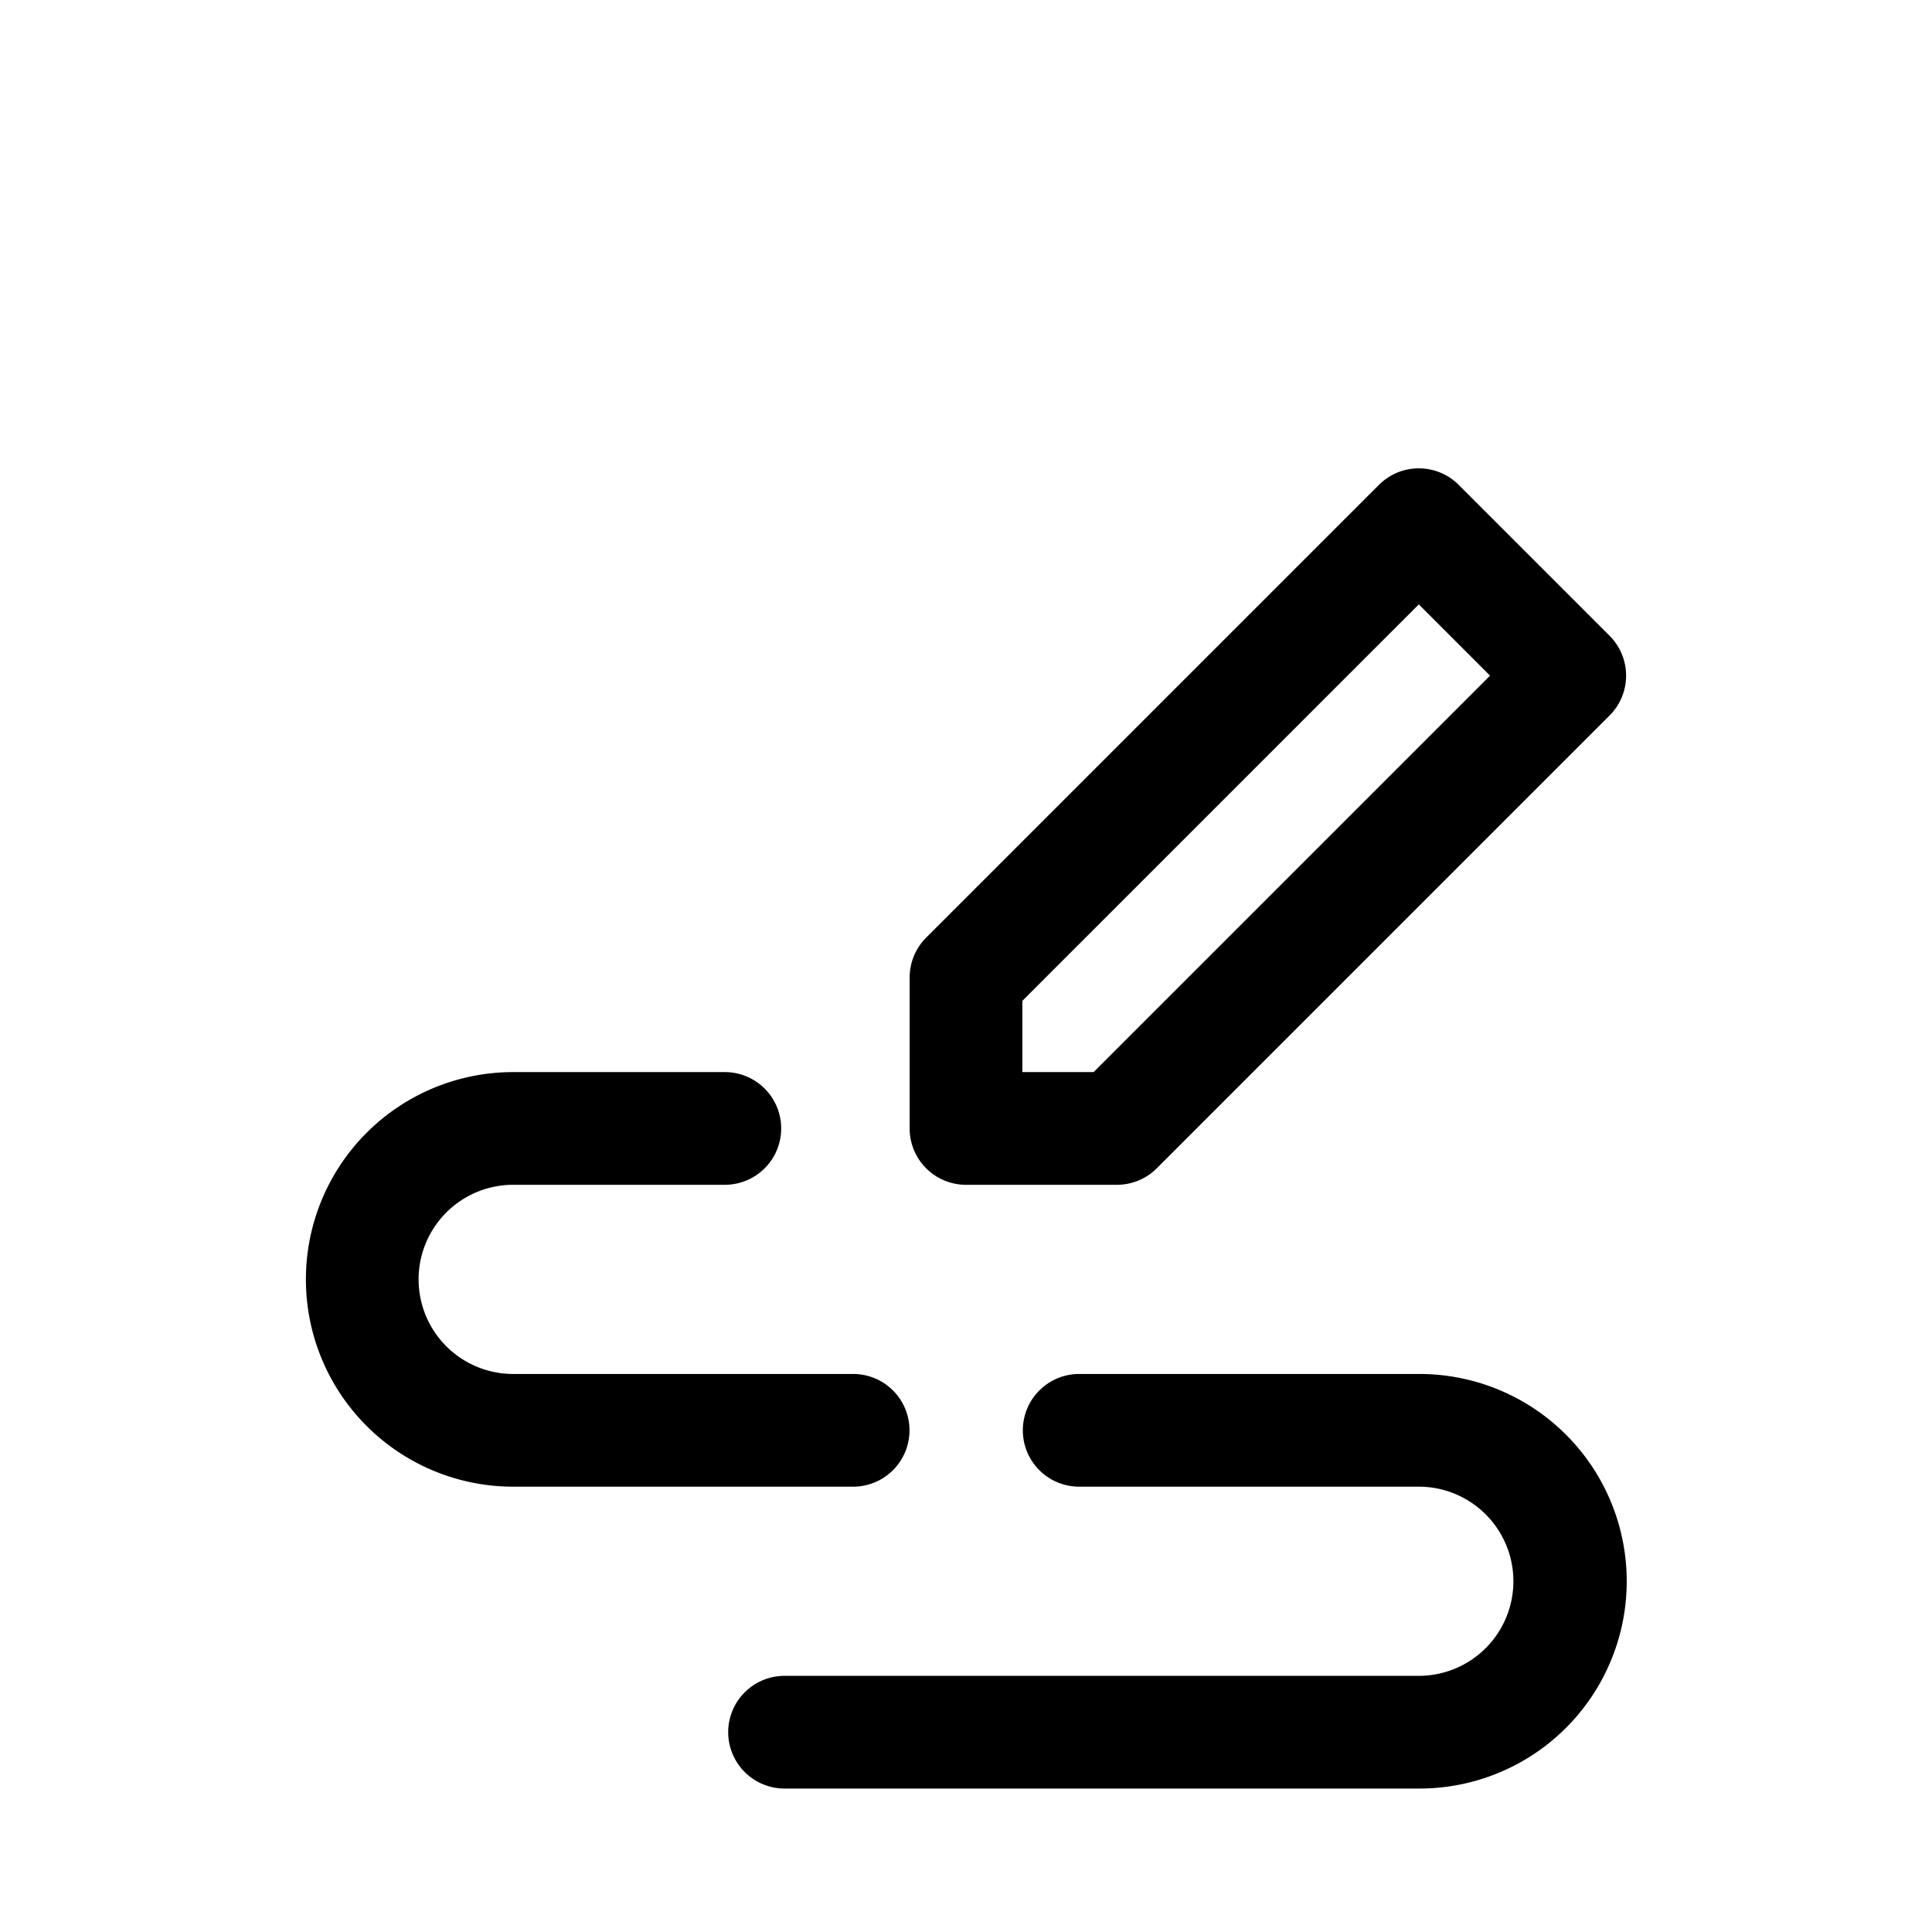 <?xml version="1.0" standalone="no"?><!DOCTYPE svg PUBLIC "-//W3C//DTD SVG 1.1//EN"
        "http://www.w3.org/Graphics/SVG/1.1/DTD/svg11.dtd"><svg viewBox="0 0 1024 1024" version="1.1" xmlns="http://www.w3.org/2000/svg" xmlns:xlink="http://www.w3.org/1999/xlink"><path transform="scale(1, -1) translate(0, -1024)" d="M730.88 767.019a29.867 29.867 0 0 0 42.24 0l80-80a29.867 29.867 0 0 0 0-42.24l-240-240a29.867 29.867 0 0 0-21.12-8.747H512a29.867 29.867 0 0 0-29.867 29.867V505.899a29.867 29.867 0 0 0 8.747 21.12l240 240z m-189.013-273.493v-37.76h37.76l210.133 210.133-37.76 37.76L541.867 493.525zM542.123 265.899a29.867 29.867 0 0 0 29.867 29.867h180.011a109.867 109.867 0 1 0 0-219.733H416a29.867 29.867 0 1 0 0 59.733h336a50.133 50.133 0 0 1 0 100.267h-180.011a29.867 29.867 0 0 0-29.867 29.867zM162.133 345.899a109.867 109.867 0 0 0 109.867 109.867H384a29.867 29.867 0 1 0 0-59.733H272a50.133 50.133 0 1 1 0-100.267h180.011a29.867 29.867 0 1 0 0-59.733H272A109.867 109.867 0 0 0 162.133 345.899z"/></svg>
